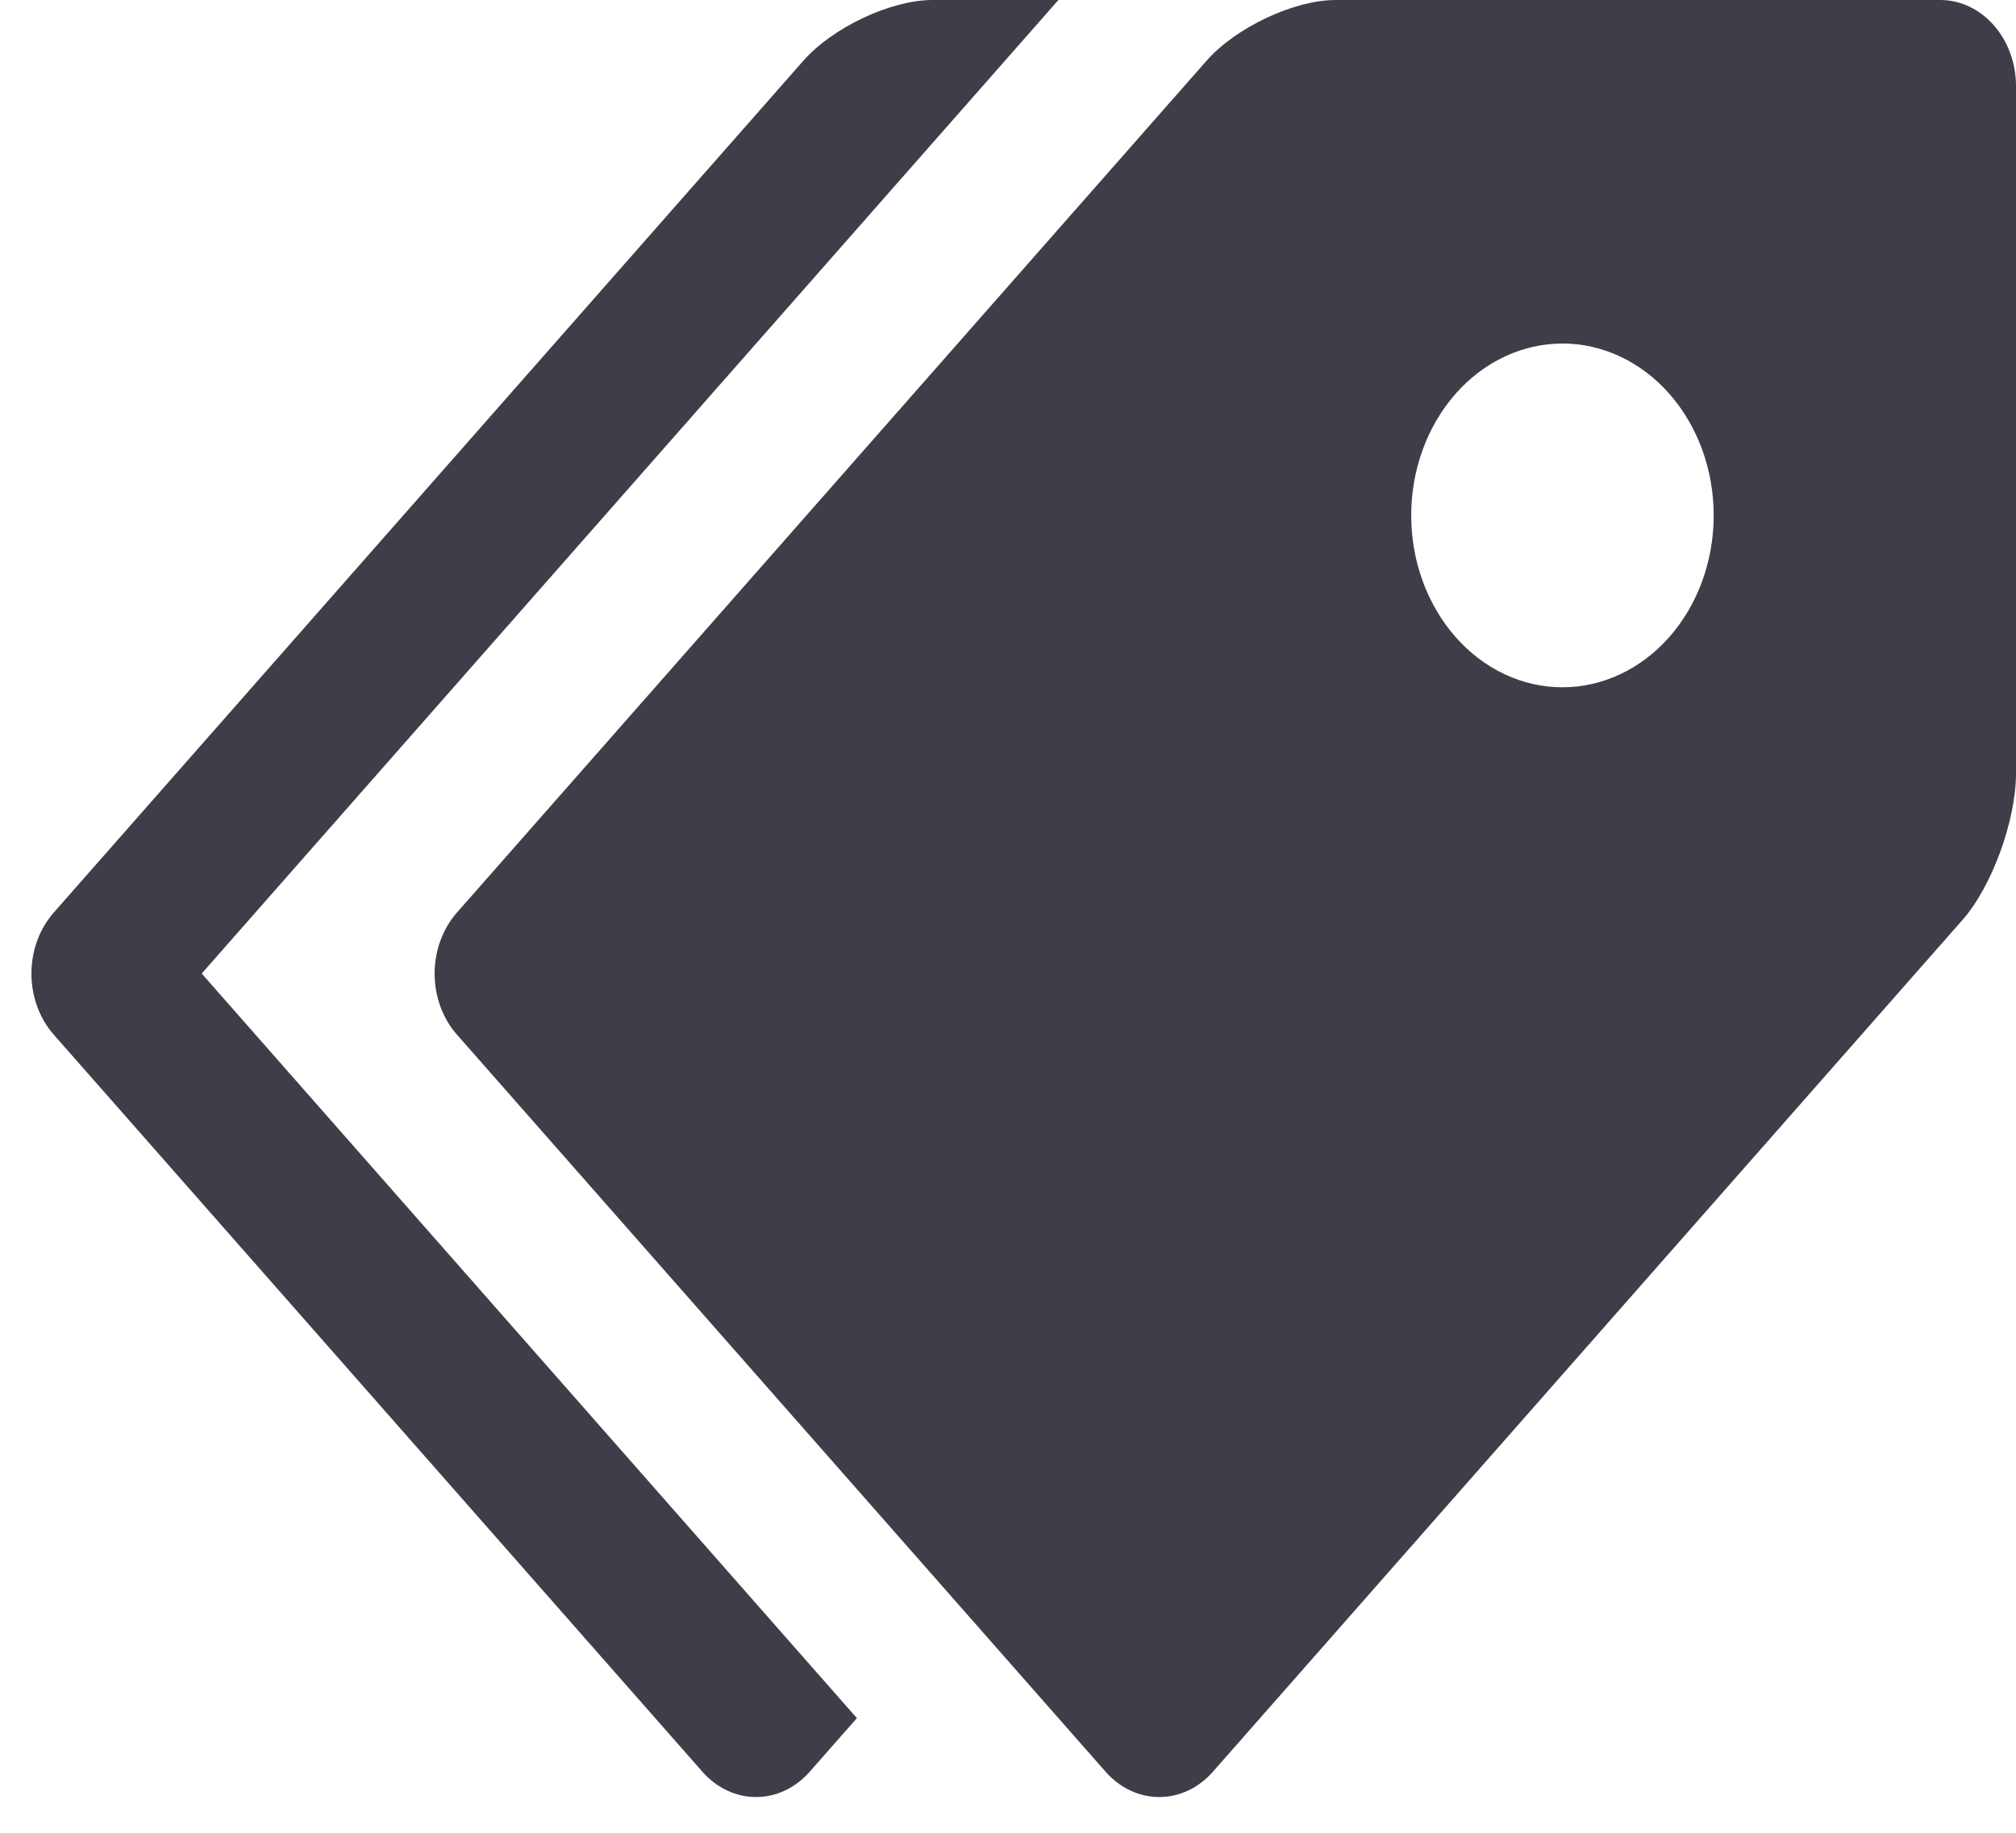 <svg width="44" height="40" viewBox="0 0 44 40" fill="none" xmlns="http://www.w3.org/2000/svg">
<g clip-path="url(#clip0_806_163)">
<path d="M42.35 0H29.15C28.244 0 26.974 0.598 26.334 1.325L9.968 19.922C9.66 20.275 9.486 20.752 9.486 21.249C9.486 21.746 9.66 22.223 9.968 22.575L24.134 38.672C24.444 39.023 24.864 39.22 25.301 39.22C25.738 39.22 26.158 39.023 26.468 38.672L42.834 20.075C43.476 19.345 44 17.905 44 16.875V1.875C43.999 1.378 43.825 0.902 43.515 0.551C43.206 0.199 42.787 0.001 42.35 0V0ZM34.1 15C33.666 15 33.237 14.903 32.837 14.714C32.436 14.525 32.072 14.249 31.766 13.9C31.46 13.552 31.217 13.138 31.051 12.683C30.885 12.228 30.8 11.74 30.8 11.248C30.8 10.755 30.886 10.267 31.052 9.812C31.218 9.357 31.461 8.944 31.768 8.595C32.074 8.247 32.438 7.971 32.839 7.783C33.239 7.594 33.669 7.497 34.102 7.497C34.978 7.498 35.817 7.893 36.436 8.597C37.055 9.301 37.403 10.255 37.402 11.25C37.402 12.245 37.054 13.199 36.434 13.902C35.815 14.605 34.975 15 34.1 15V15Z" fill="#3D3E48"/>
<path d="M4.4 21.25L23.1 0H20.35C19.444 0 18.174 0.598 17.534 1.325L1.168 19.922C0.86 20.275 0.686 20.752 0.686 21.249C0.686 21.746 0.86 22.223 1.168 22.575L15.334 38.672C15.644 39.023 16.064 39.22 16.501 39.22C16.938 39.22 17.358 39.023 17.668 38.672L18.702 37.498L4.402 21.247L4.4 21.25Z" fill="#3D3E48"/>
</g>
<defs>
<clipPath id="clip0_806_163">
<rect width="44" height="40" fill="white"/>
</clipPath>
</defs>
</svg>
